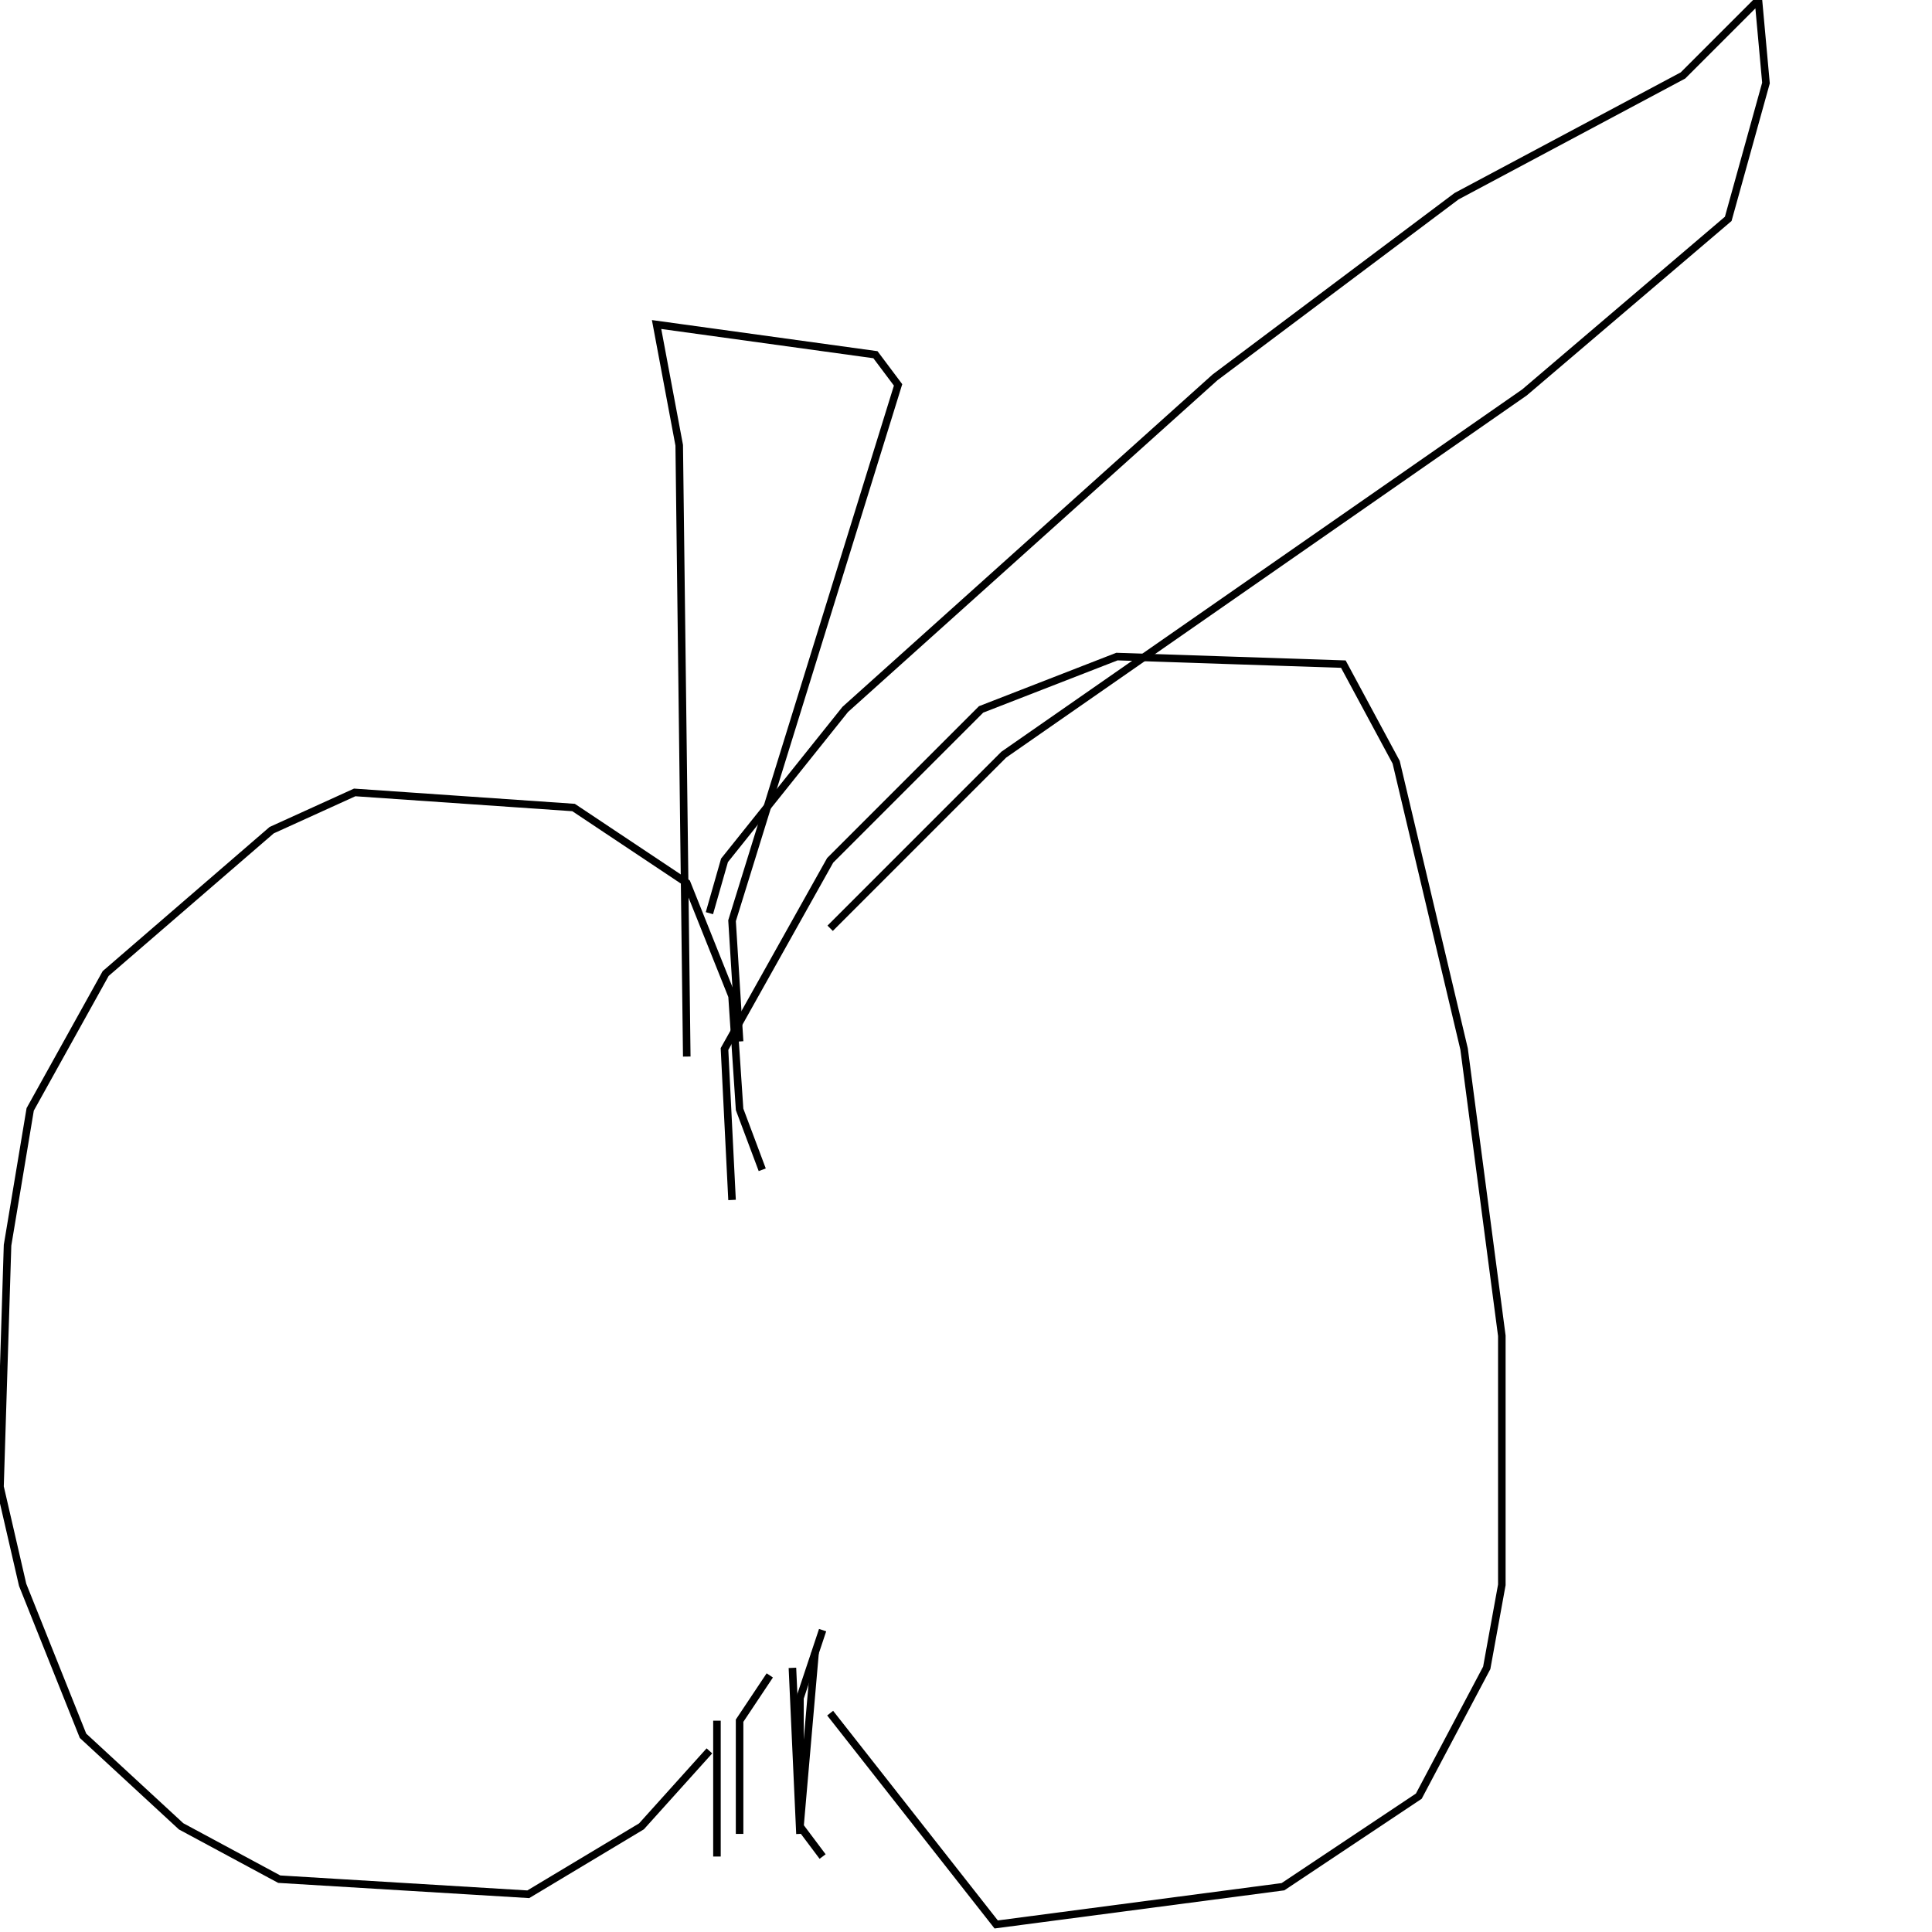 <?xml version="1.0" encoding="UTF-8" standalone="no"?>
<!--Created with ndjsontosvg(https:https://github.com/thompson318/ndjsontosvg) 
	from the simplified Google quickdraw data set. key_id = 5256464115433472-->
<svg width="256" height="256"
	xmlns="http://www.w3.org/2000/svg"
	xmlns:ndjsontosvg="https://github.com/thompson318/ndjsontosvg"
	xmlns:quickdraw="https://quickdraw.withgoogle.com/data"
	xmlns:scikit-surgery="https://doi.org/10.1007/s11548-020-02180-5">

	<rect width="100%" height="100%" fill="white" />
	<path d = "M 97.00 159.00 L 96.00 139.00 L 110.00 114.00 L 130.00 94.00 L 148.00 87.00 L 178.00 88.00 L 185.00 101.00 L 194.00 139.00 L 199.00 177.00 L 199.00 210.00 L 197.00 221.00 L 188.00 238.00 L 170.00 250.00 L 132.00 255.00 L 110.00 227.00" stroke="black" fill="transparent"/>
	<path d = "M 101.00 155.00 L 98.00 147.00 L 97.00 132.00 L 91.00 117.00 L 76.00 107.00 L 47.00 105.00 L 36.00 110.00 L 14.00 129.00 L 4.00 147.00 L 1.00 165.00 L 0.00 197.00 L 3.00 210.00 L 11.00 230.00 L 24.00 242.00 L 37.00 249.00 L 70.00 251.00 L 85.00 242.00 L 94.00 232.00" stroke="black" fill="transparent"/>
	<path d = "M 108.00 219.00 L 106.00 242.00 L 109.00 246.00" stroke="black" fill="transparent"/>
	<path d = "M 105.00 221.00 L 106.00 243.00" stroke="black" fill="transparent"/>
	<path d = "M 109.00 216.00 L 106.00 225.00 L 106.00 242.00" stroke="black" fill="transparent"/>
	<path d = "M 102.00 222.00 L 98.00 228.00 L 98.00 243.00" stroke="black" fill="transparent"/>
	<path d = "M 95.00 228.00 L 95.00 246.00" stroke="black" fill="transparent"/>
	<path d = "M 91.00 140.00 L 90.00 59.00 L 87.00 43.00 L 116.00 47.00 L 119.00 51.00 L 97.00 122.00 L 98.00 138.00" stroke="black" fill="transparent"/>
	<path d = "M 94.00 121.00 L 96.00 114.00 L 112.00 94.00 L 161.00 50.00 L 193.00 26.00 L 223.00 10.00 L 233.00 0.00 L 234.00 11.00 L 229.00 29.00 L 202.00 52.00 L 133.00 100.00 L 110.00 123.00" stroke="black" fill="transparent"/>
</svg>